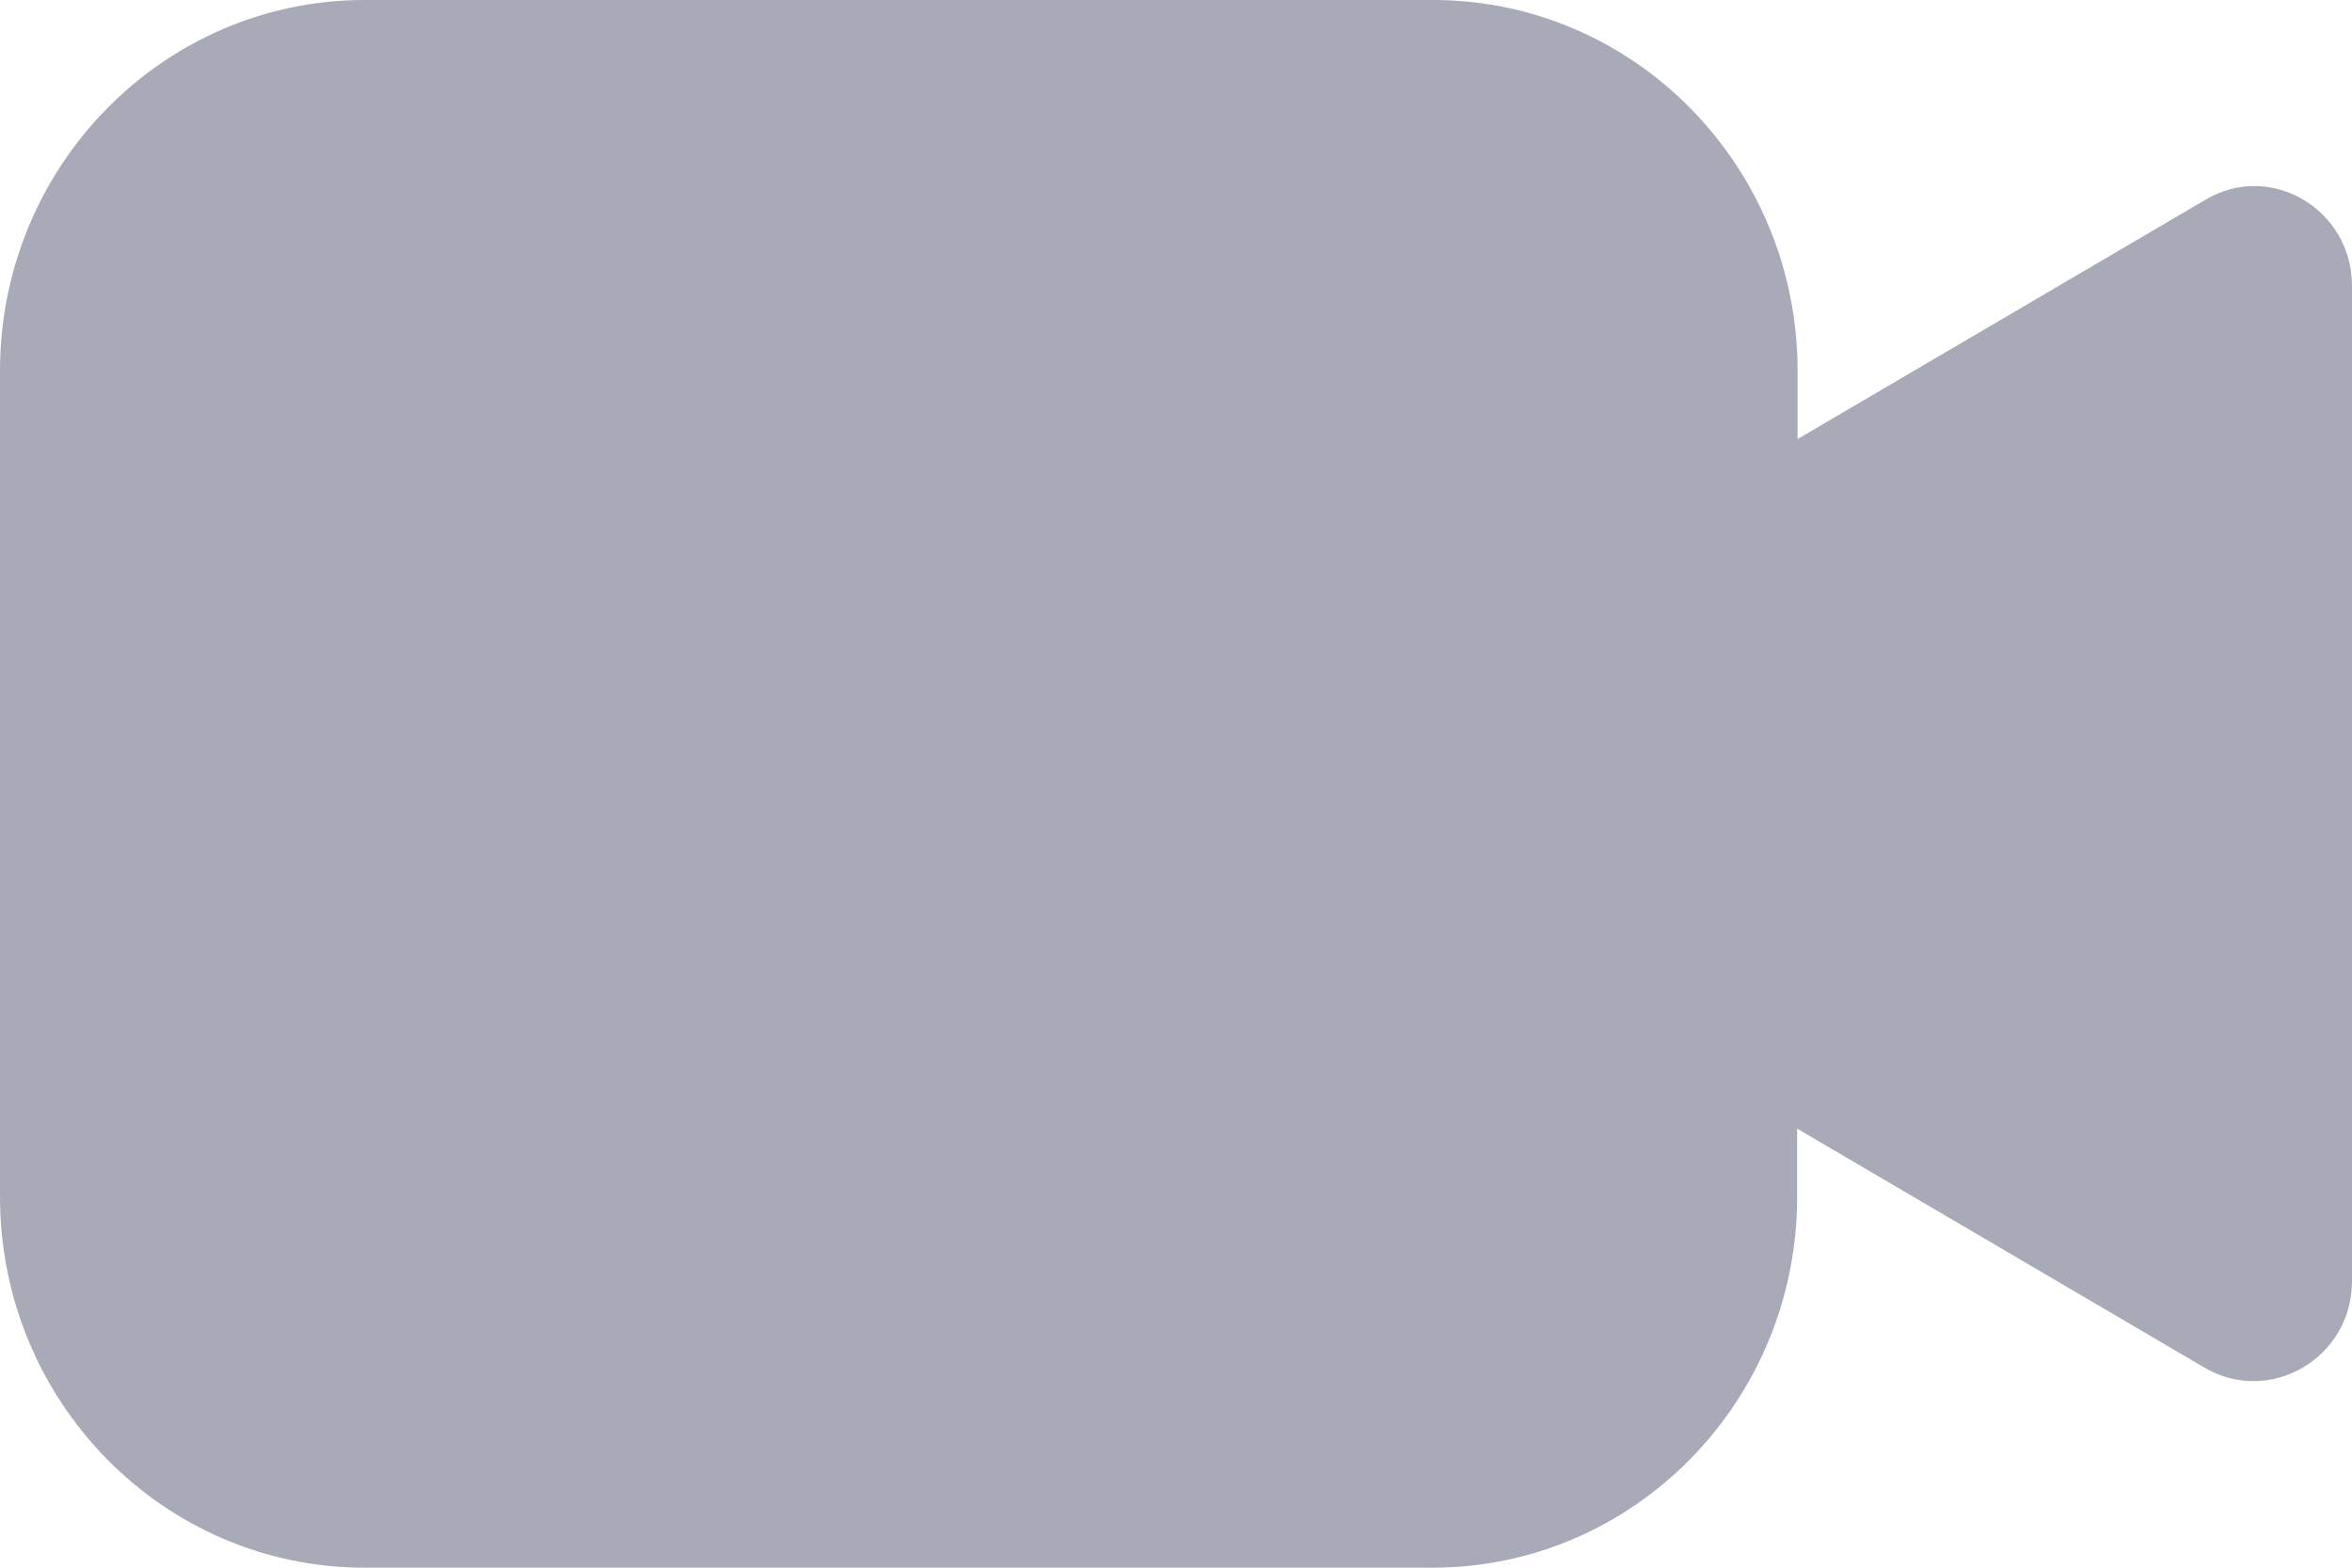 <?xml version="1.0" encoding="UTF-8"?>
<svg width="21px" height="14px" viewBox="0 0 21 14" version="1.1" xmlns="http://www.w3.org/2000/svg" xmlns:xlink="http://www.w3.org/1999/xlink">
    <!-- Generator: Sketch 49 (51002) - http://www.bohemiancoding.com/sketch -->
    <title>Shape</title>
    <desc>Created with Sketch.</desc>
    <defs></defs>
    <g id="Page-1" stroke="none" stroke-width="1" fill="none" fill-rule="evenodd">
        <g id="lk_12" transform="translate(-84, -407)" fill="#A8AAB7" fill-rule="nonzero">
            <g id="Group-Copy" transform="translate(69, 369)">
                <path d="M36,40.551 L36,49.44 C36,50.127 35.269,50.556 34.684,50.214 L31.046,48.079 L31.046,48.687 C31.046,50.516 29.588,52 27.79,52 L18.256,52 C16.458,52 15,50.516 15,48.687 L15,41.313 C15,39.484 16.458,38 18.256,38 L27.794,38 C29.592,38 31.05,39.484 31.05,41.313 L31.05,41.921 L34.688,39.786 C35.269,39.435 36,39.869 36,40.551 Z" id="Shape"></path>
            </g>
        </g>
    </g>
</svg>